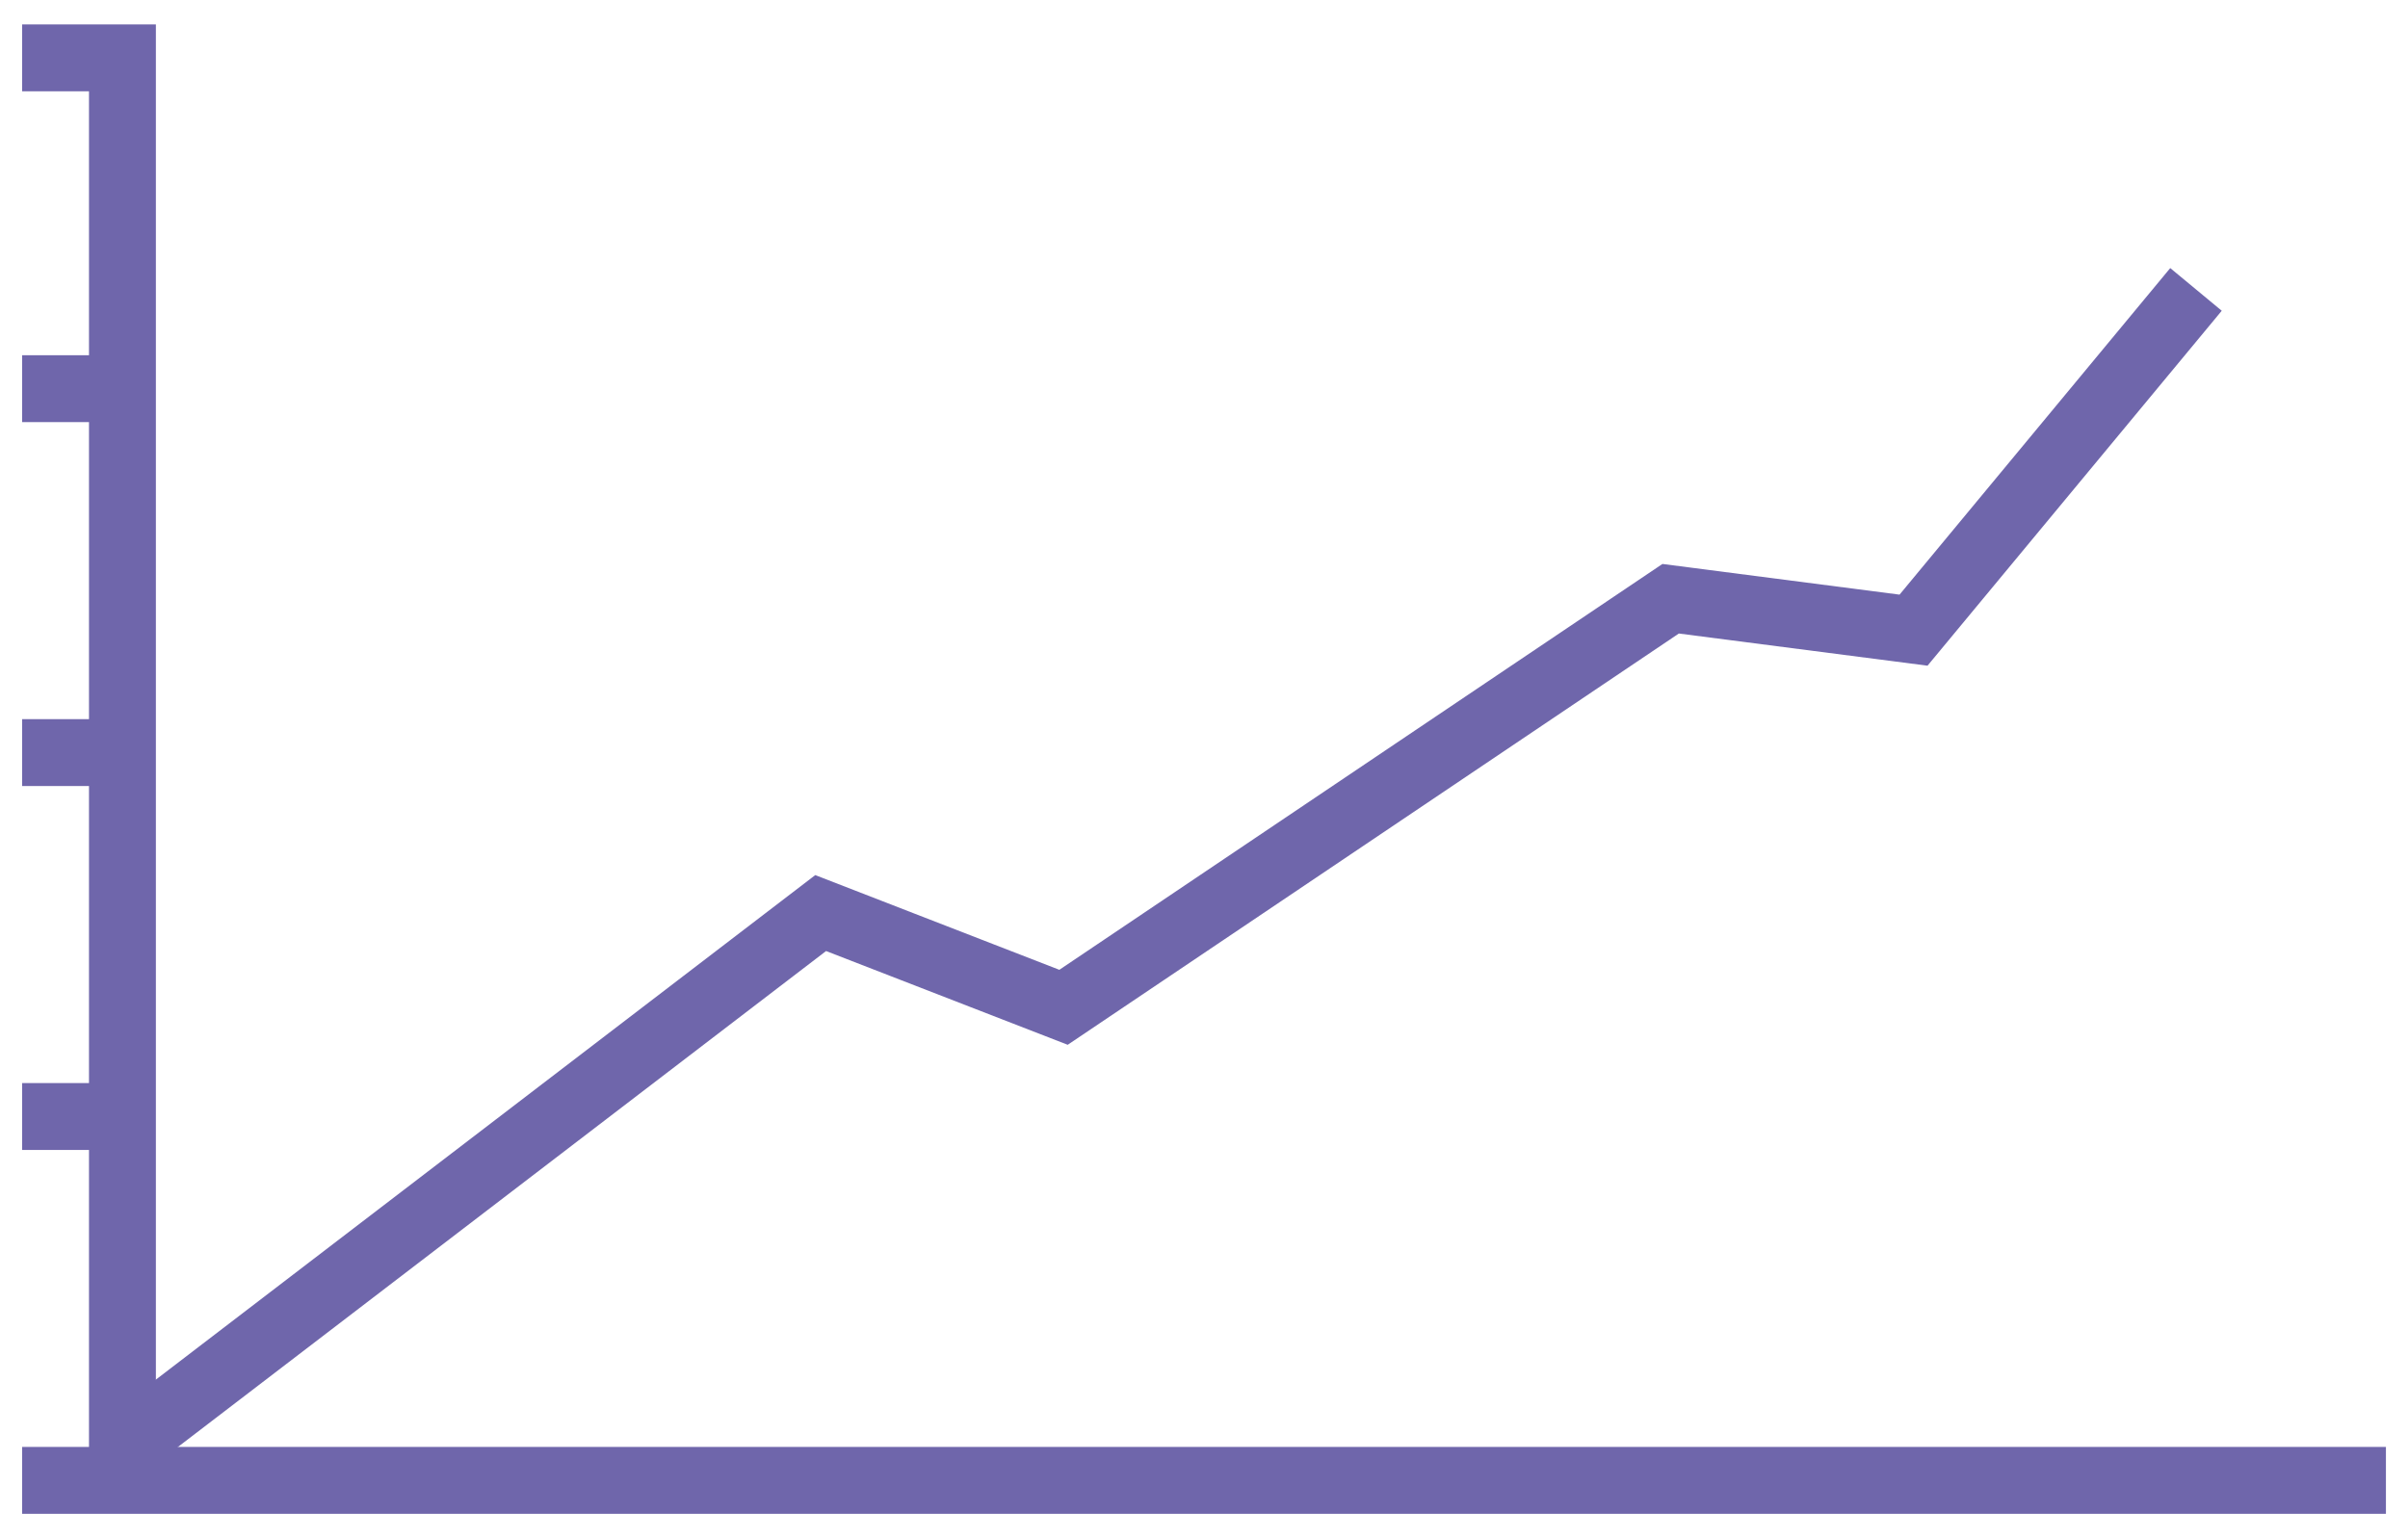 <svg width="72px" height="46px" viewBox="0 0 72 46" xmlns="http://www.w3.org/2000/svg">
  <g transform="translate(1 1)" stroke="#6F66AB" stroke-width="2" fill="none" fill-rule="evenodd">
    <polyline points="2.661 42.281 23.538 26.305 30.8 29.123 48.953 16.905 56.215 17.845 64.661 7.655"/>
    <path d="M1.661,32.389 L0.661,32.389 M69.34,43.27 L0.661,43.27 M2.661,43.27 L2.661,0.73 L0.661,0.73 M1.661,10.623 L0.661,10.623 M1.661,21.506 L0.661,21.506" stroke-linecap="square"/>
  </g>
</svg>